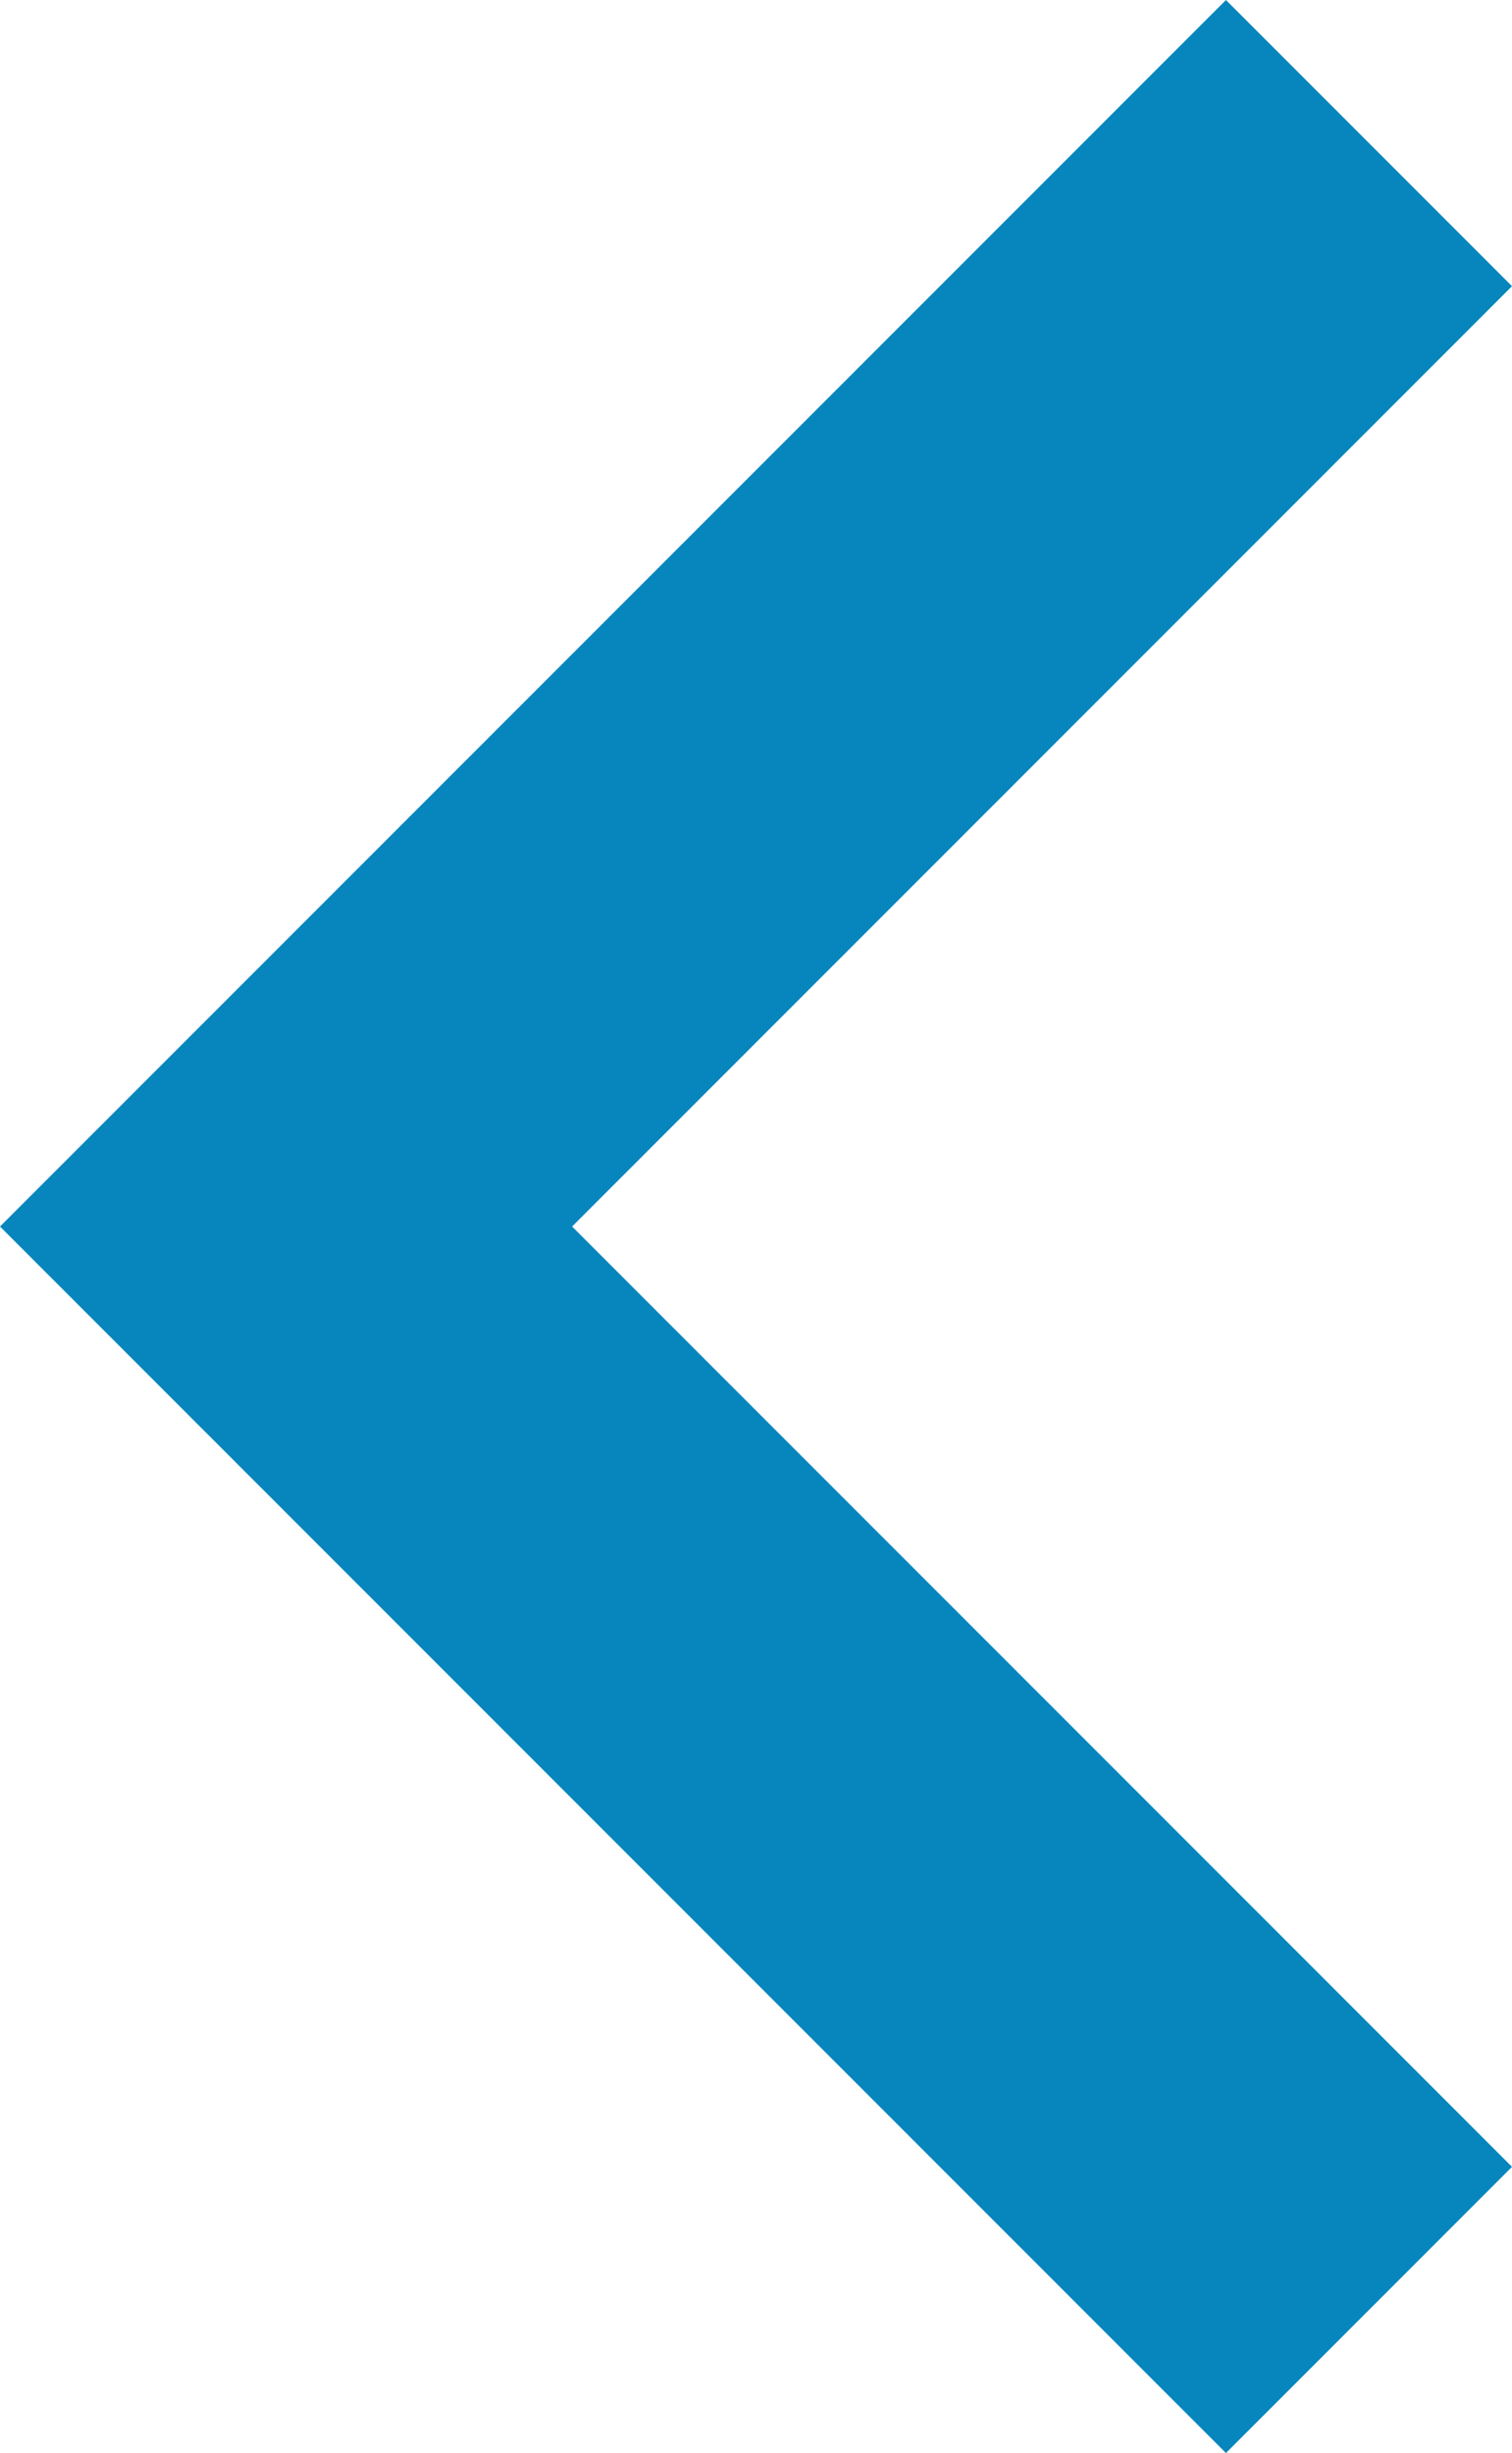<svg xmlns="http://www.w3.org/2000/svg" width="5.55" height="9" viewBox="0 0 5.55 9"><g transform="translate(5.55 9) rotate(180)"><path d="M7.95,0,4.5,3.45,1.05,0,0,1.05l4.5,4.5L9,1.05Z" transform="translate(0 9) rotate(-90)" fill="#0786bd" fill-rule="evenodd"/></g></svg>